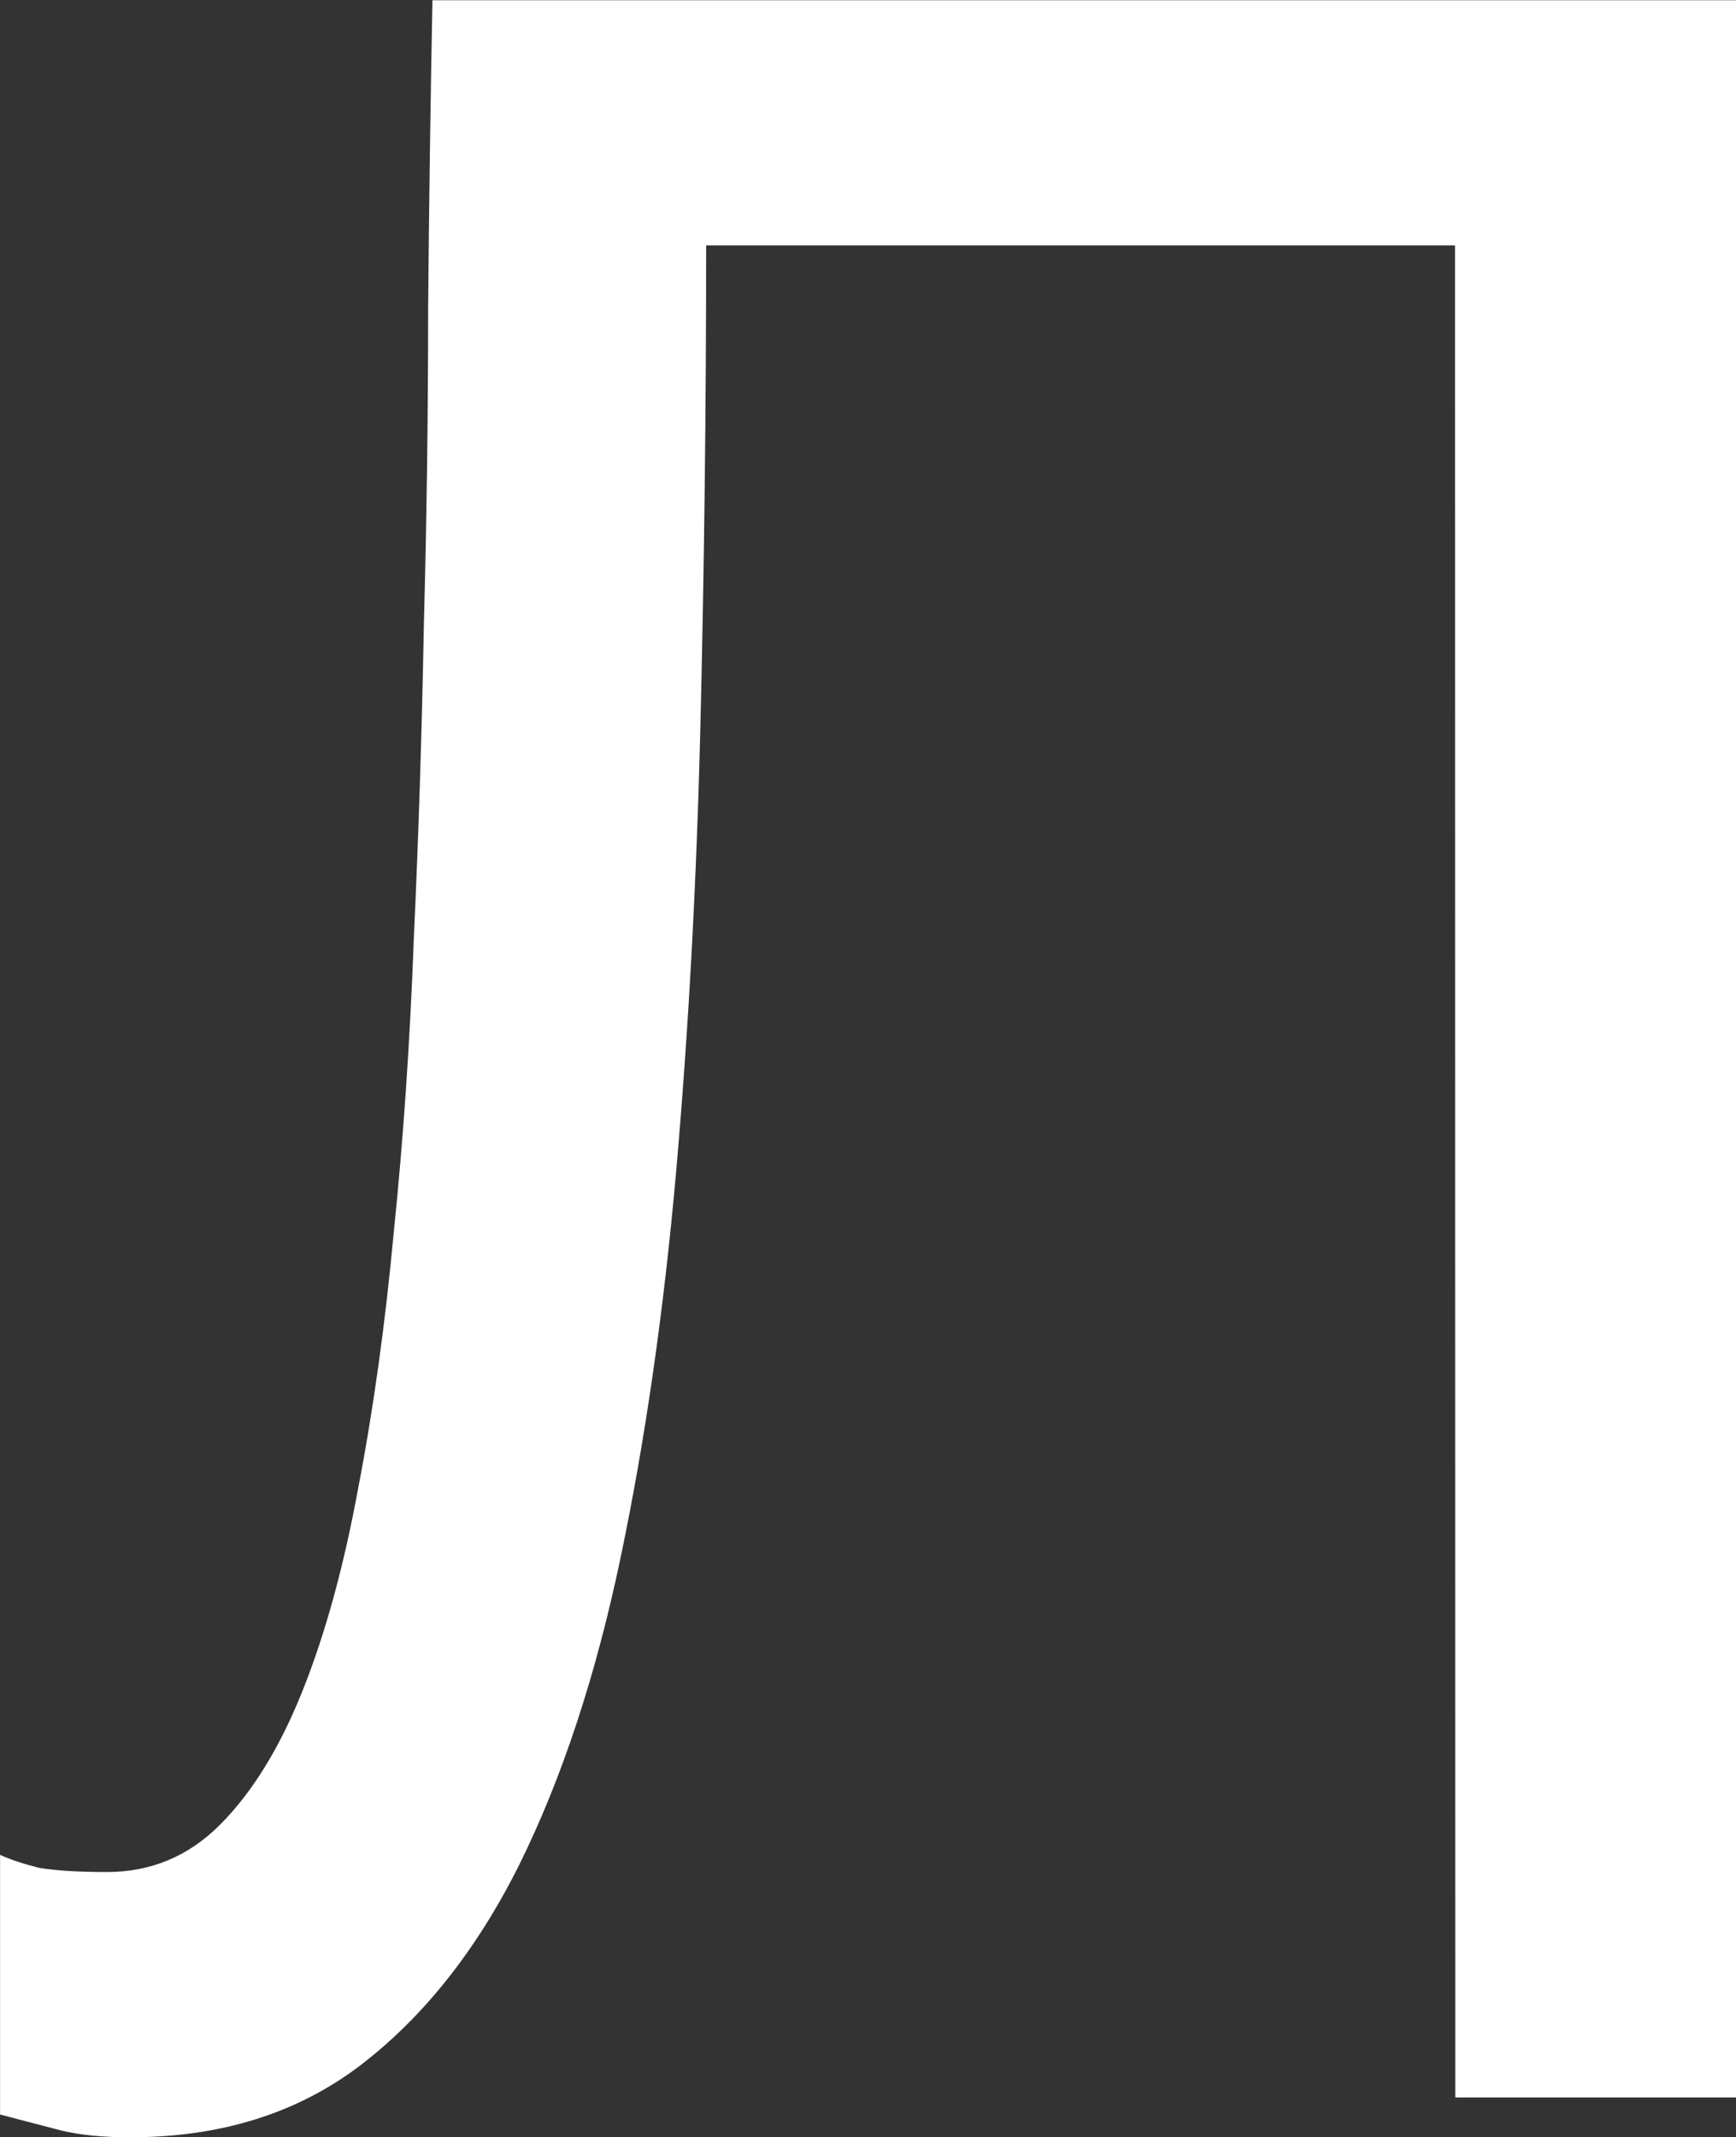 <svg width="20.963mm" height="25.804mm" version="1.1" viewBox="0 0 20.963 25.804" xmlns="http://www.w3.org/2000/svg">
 <rect x="0" y="0" width="20.963" height="25.804" fill="#333333" stroke="none"/>
 <g transform="translate(-41.399 -63.174)" stroke-width=".265" aria-label="Л">
  <path fill="white" d="m58.969 66.137h-9.043q0 2.946-0.069 5.788t-0.293 5.392q-0.224 2.532-0.672 4.668-0.448 2.136-1.223 3.704-0.775 1.55-1.929 2.429-1.137 0.861-2.773 0.861-0.5 0-0.844-0.086-0.327-0.086-0.723-0.189v-3.135q0.189 0.086 0.465 0.155 0.293 0.052 0.827 0.052 0.792 0 1.361-0.568 0.586-0.586 0.999-1.619t0.672-2.446q0.276-1.43 0.431-3.101 0.172-1.671 0.241-3.531 0.086-1.86 0.121-3.772 0.052-1.929 0.052-3.841 0.017-1.929 0.052-3.721h15.744v25.321h-3.393z"/>
 </g>
</svg>
